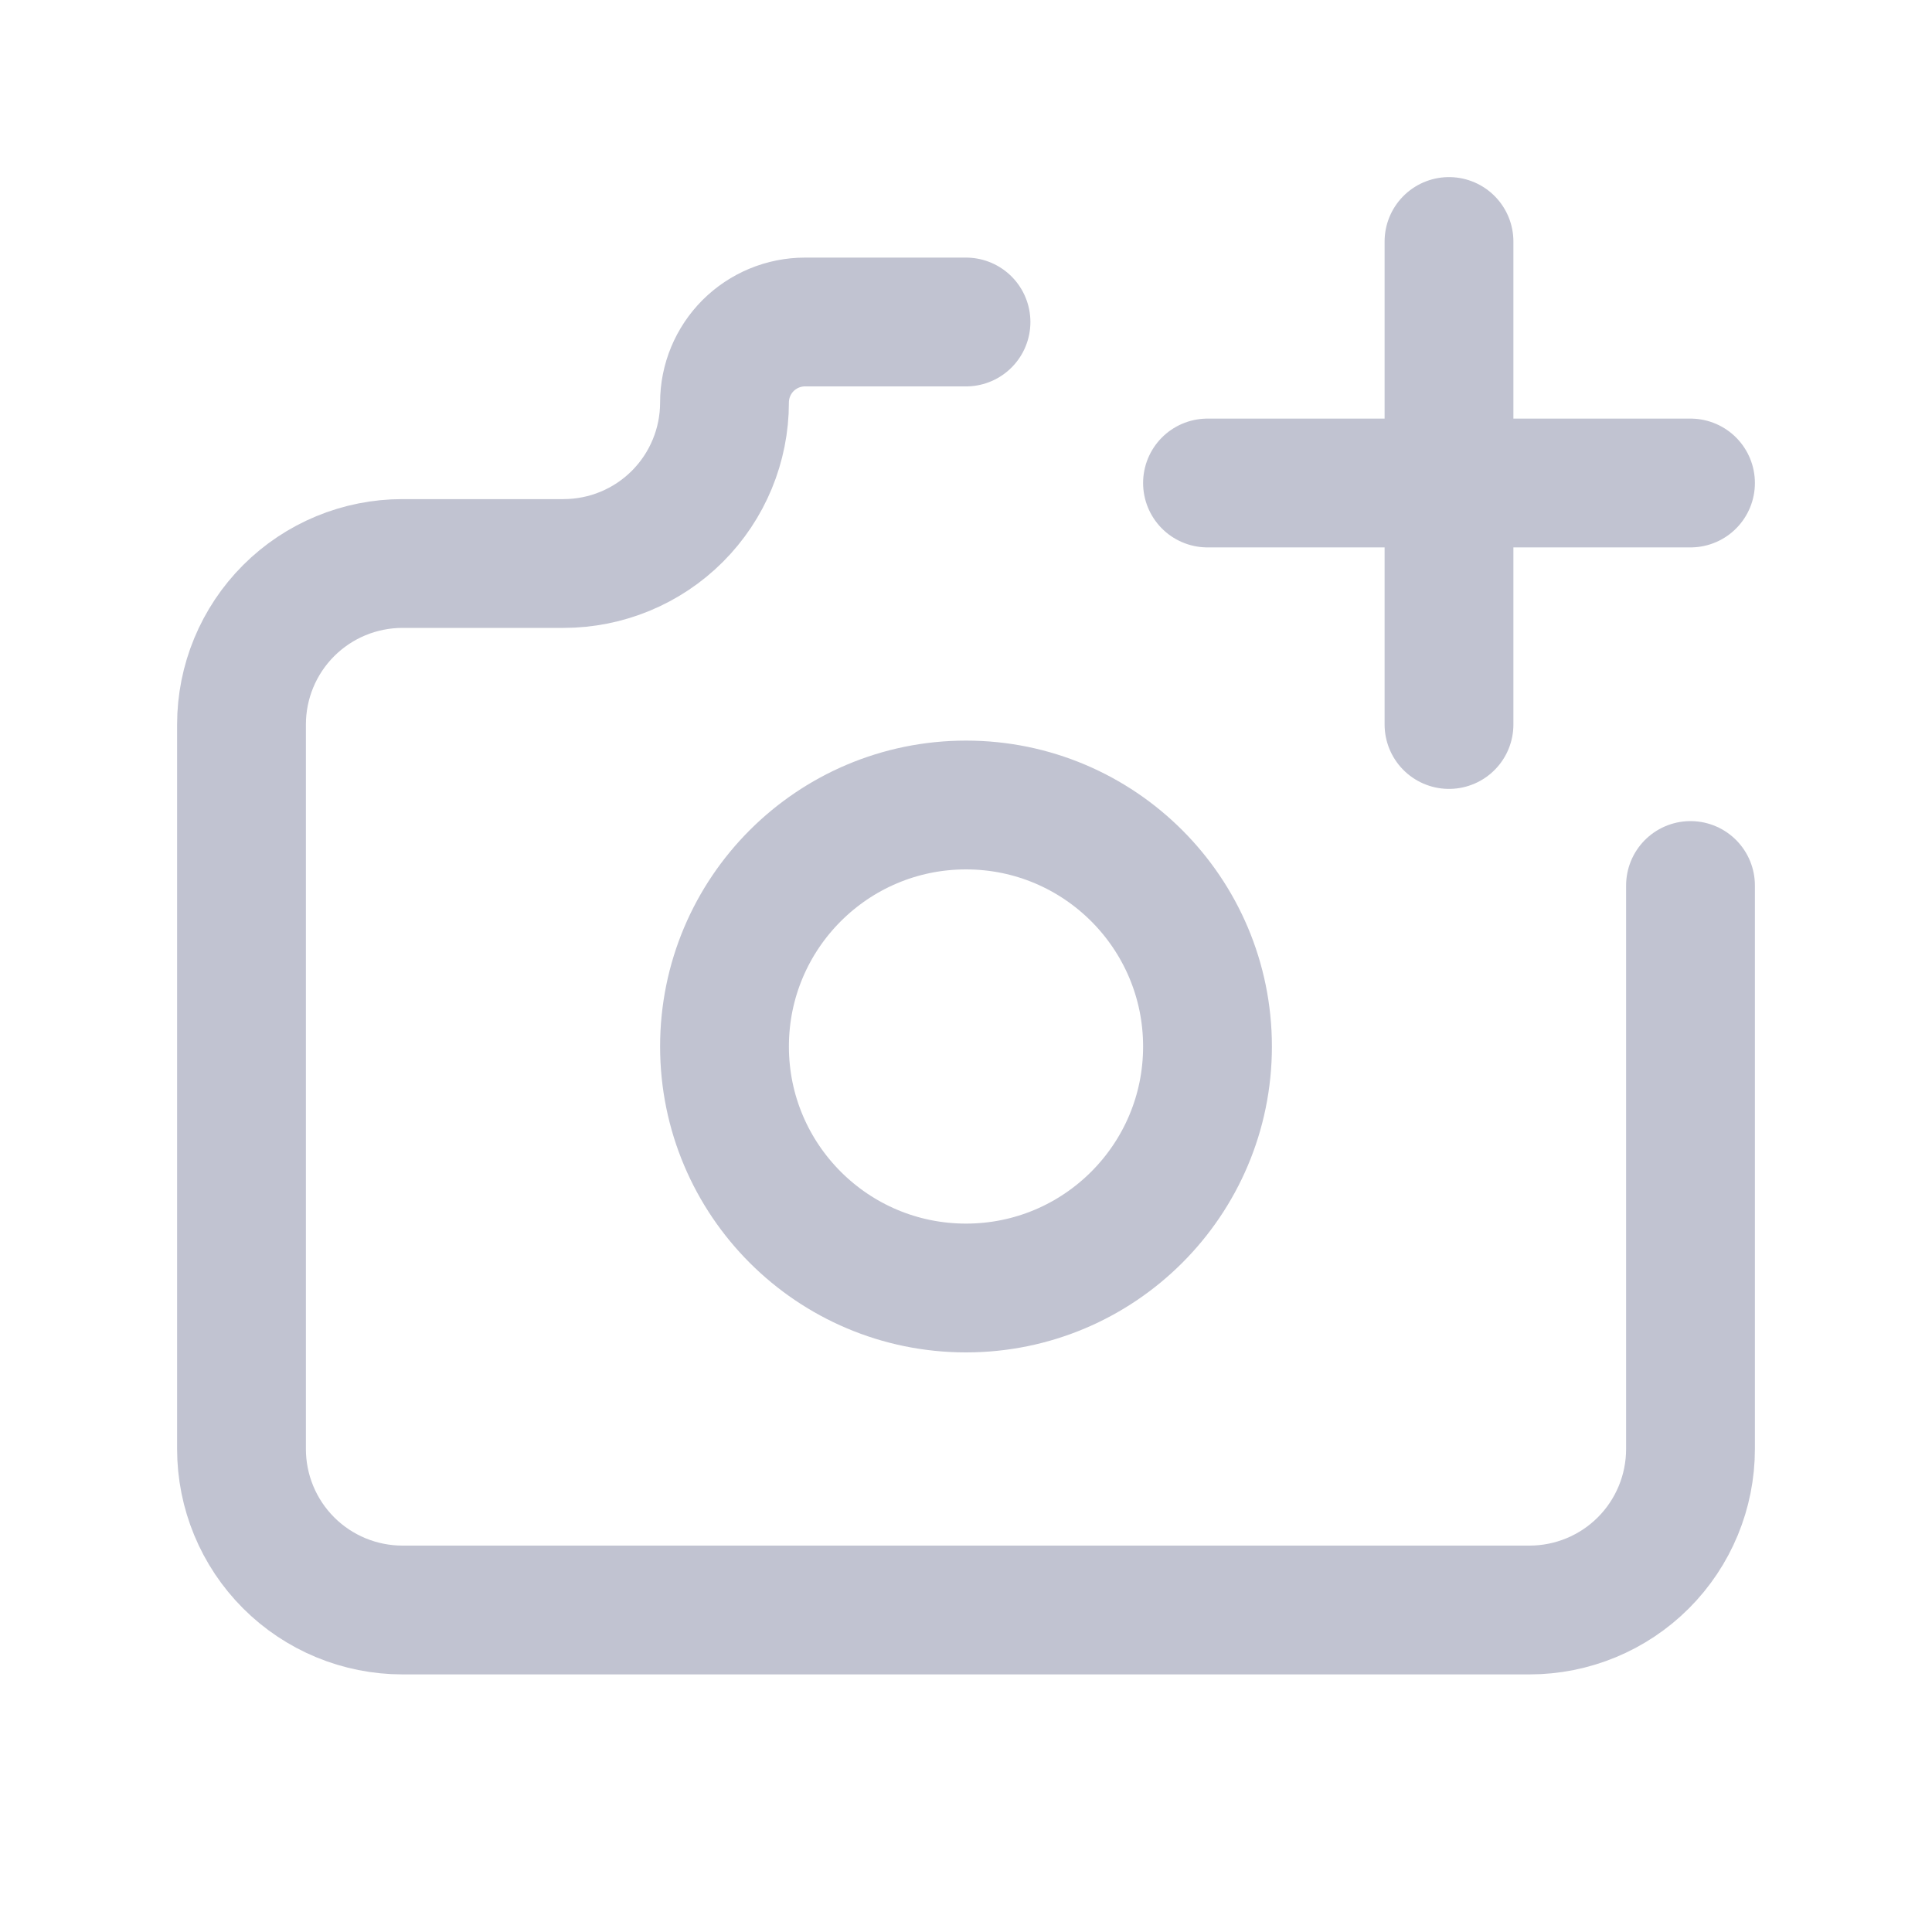 <svg width="30" height="30" viewBox="0 0 30 30" fill="none" xmlns="http://www.w3.org/2000/svg">
<path d="M15 5H12.5C12.168 5 11.851 5.132 11.616 5.366C11.382 5.601 11.25 5.918 11.25 6.25C11.25 6.913 10.987 7.549 10.518 8.018C10.049 8.487 9.413 8.75 8.75 8.75H6.25C5.587 8.75 4.951 9.013 4.482 9.482C4.013 9.951 3.75 10.587 3.75 11.25V22.5C3.75 23.163 4.013 23.799 4.482 24.268C4.951 24.737 5.587 25 6.25 25H23.75C24.413 25 25.049 24.737 25.518 24.268C25.987 23.799 26.25 23.163 26.25 22.5V13.75M18.75 7.5H26.25M22.5 3.75V11.25M18.75 16.25C18.75 18.321 17.071 20 15 20C12.929 20 11.25 18.321 11.25 16.25C11.25 14.179 12.929 12.5 15 12.5C17.071 12.5 18.75 14.179 18.75 16.25Z" stroke="#C1C3D1" stroke-width="2" stroke-linecap="round" stroke-linejoin="round"/>
</svg>
